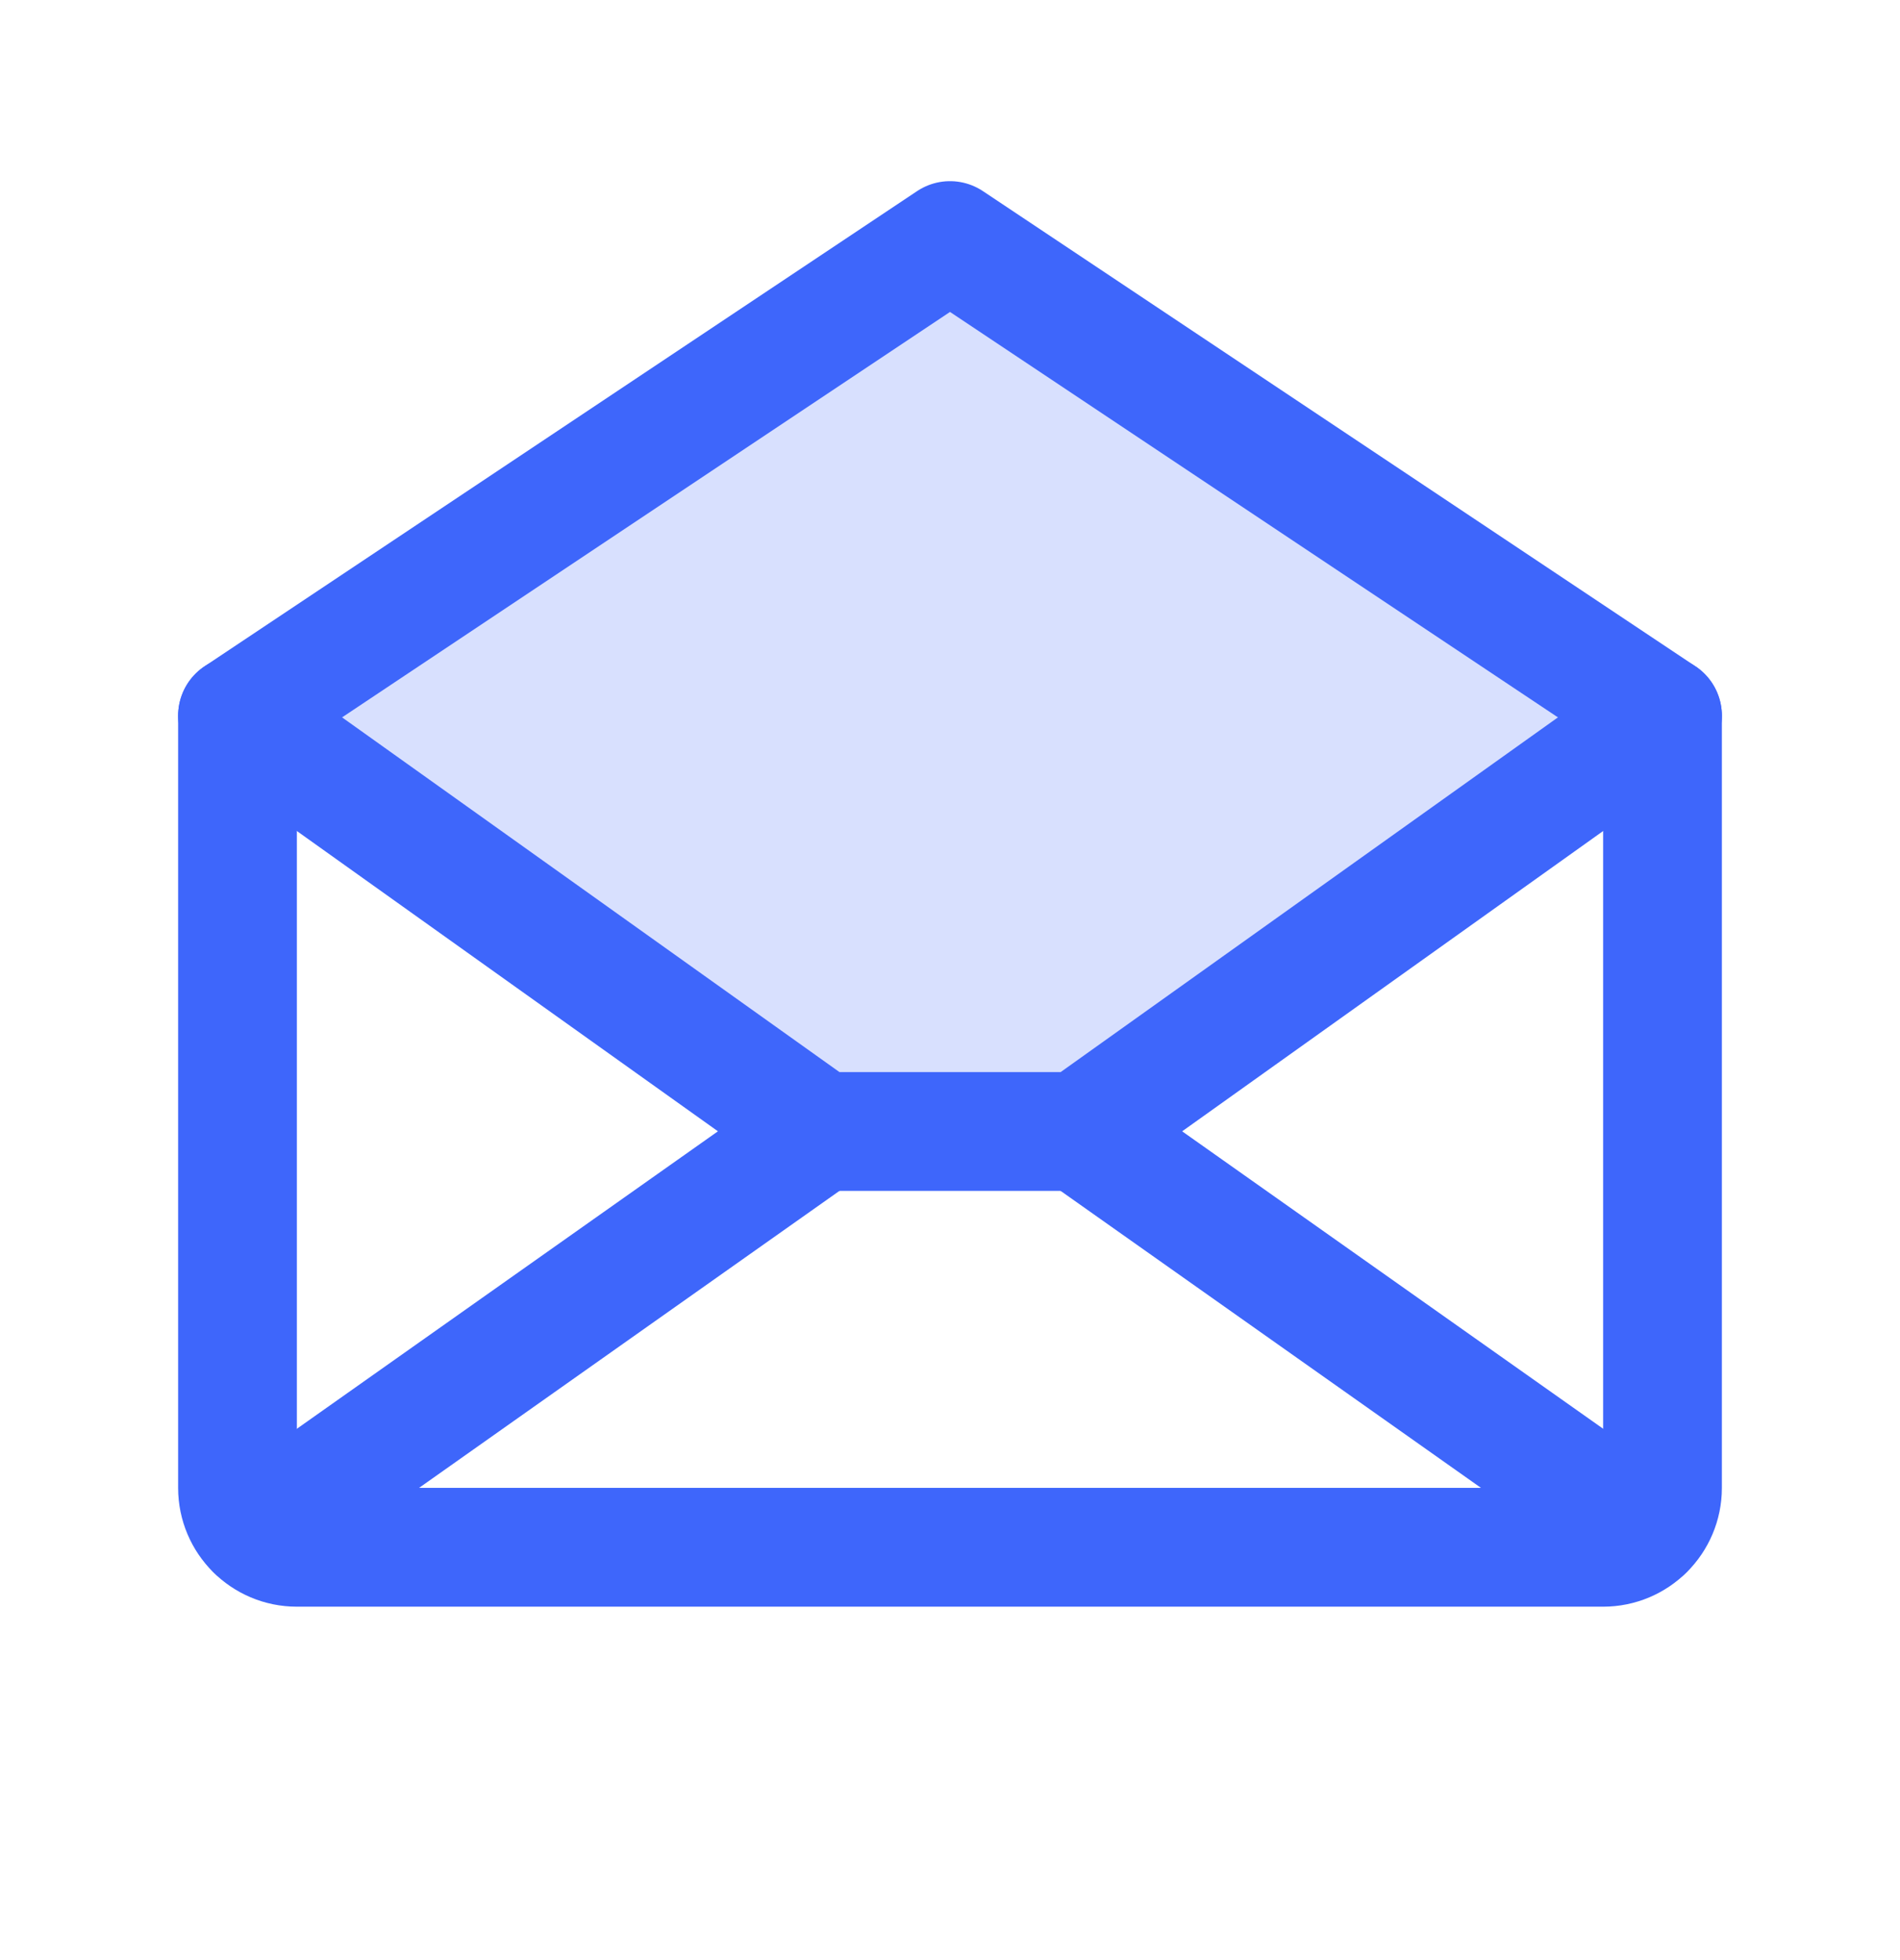 <svg width="32" height="33" viewBox="0 0 32 33" fill="none" xmlns="http://www.w3.org/2000/svg">
<path d="M28 12.05L18.183 19.05H13.819L4 12.05L16 4.05L28 12.05Z" fill="#3E66FB" fill-opacity="0.2"/>
<path d="M4 12.05V25.05C4 25.602 4.448 26.05 5 26.05H27C27.552 26.05 28 25.602 28 25.05V12.05L16 4.05L4 12.05Z" stroke="#3E66FB" stroke-width="2" stroke-linecap="round" stroke-linejoin="round"/>
<path d="M13.82 19.05L4.309 25.767" stroke="#3E66FB" stroke-width="2" stroke-linecap="round" stroke-linejoin="round"/>
<path d="M27.692 25.767L18.181 19.05" stroke="#3E66FB" stroke-width="2" stroke-linecap="round" stroke-linejoin="round"/>
<path d="M28 12.05L18.183 19.05H13.819L4 12.05" stroke="#3E66FB" stroke-width="2" stroke-linecap="round" stroke-linejoin="round"/>
</svg>
